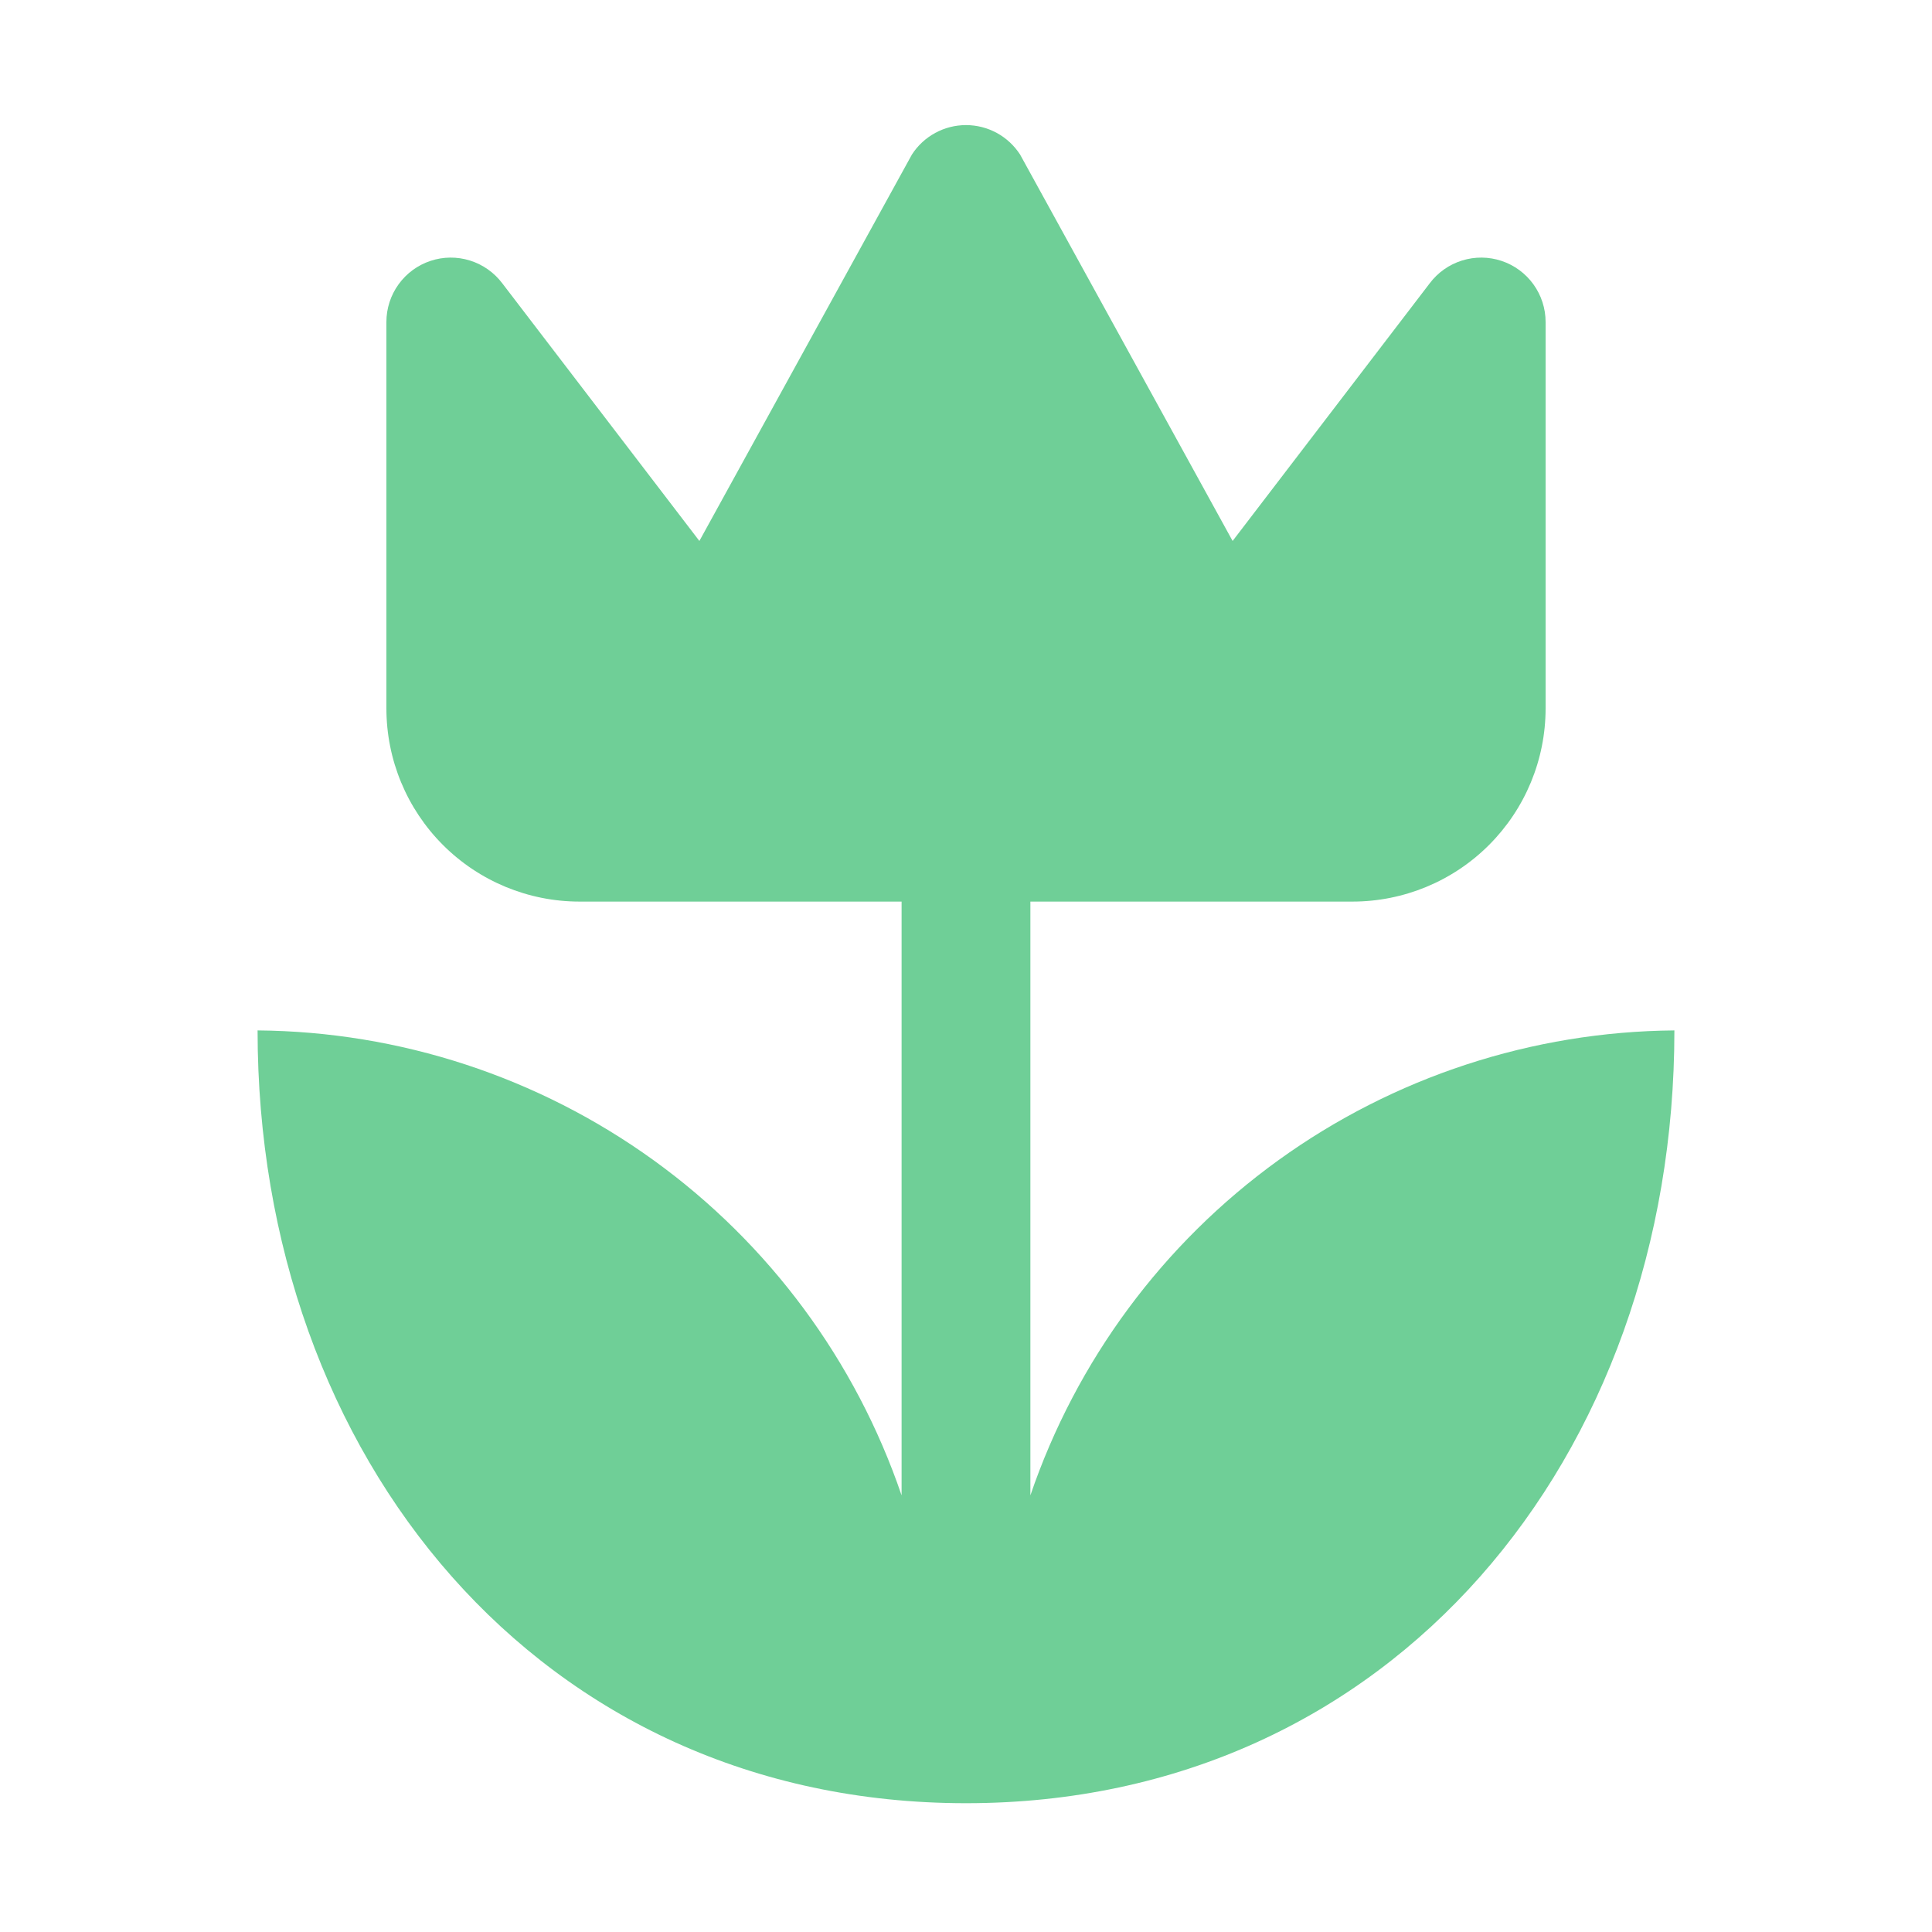 <svg width="68" height="68" viewBox="0 0 68 68" fill="none" xmlns="http://www.w3.org/2000/svg">
<path d="M58.933 36.267C58.933 51.272 49.005 63.467 34 63.467C18.994 63.467 9.066 51.272 9.066 36.267C14.075 36.309 18.946 37.906 23.007 40.838C27.068 43.77 30.117 47.891 31.733 52.632V31.733H20.4C18.596 31.733 16.867 31.017 15.591 29.741C14.316 28.466 13.6 26.737 13.6 24.933V11.333C13.6 10.857 13.749 10.394 14.028 10.008C14.306 9.622 14.698 9.333 15.15 9.183C15.601 9.032 16.088 9.028 16.542 9.17C16.996 9.312 17.394 9.593 17.68 9.973L24.616 19.04L32.096 5.44C32.301 5.122 32.583 4.86 32.916 4.679C33.248 4.498 33.621 4.403 34 4.403C34.379 4.403 34.751 4.498 35.084 4.679C35.416 4.86 35.698 5.122 35.904 5.44L43.384 19.04L50.32 9.973C50.605 9.593 51.003 9.312 51.457 9.17C51.911 9.028 52.398 9.032 52.85 9.183C53.301 9.333 53.694 9.622 53.972 10.008C54.25 10.394 54.4 10.857 54.4 11.333V24.933C54.4 26.737 53.683 28.466 52.408 29.741C51.133 31.017 49.403 31.733 47.6 31.733H36.266V52.632C37.883 47.891 40.932 43.77 44.992 40.838C49.053 37.906 53.925 36.309 58.933 36.267Z" fill="#6FCF97"/>
</svg>
